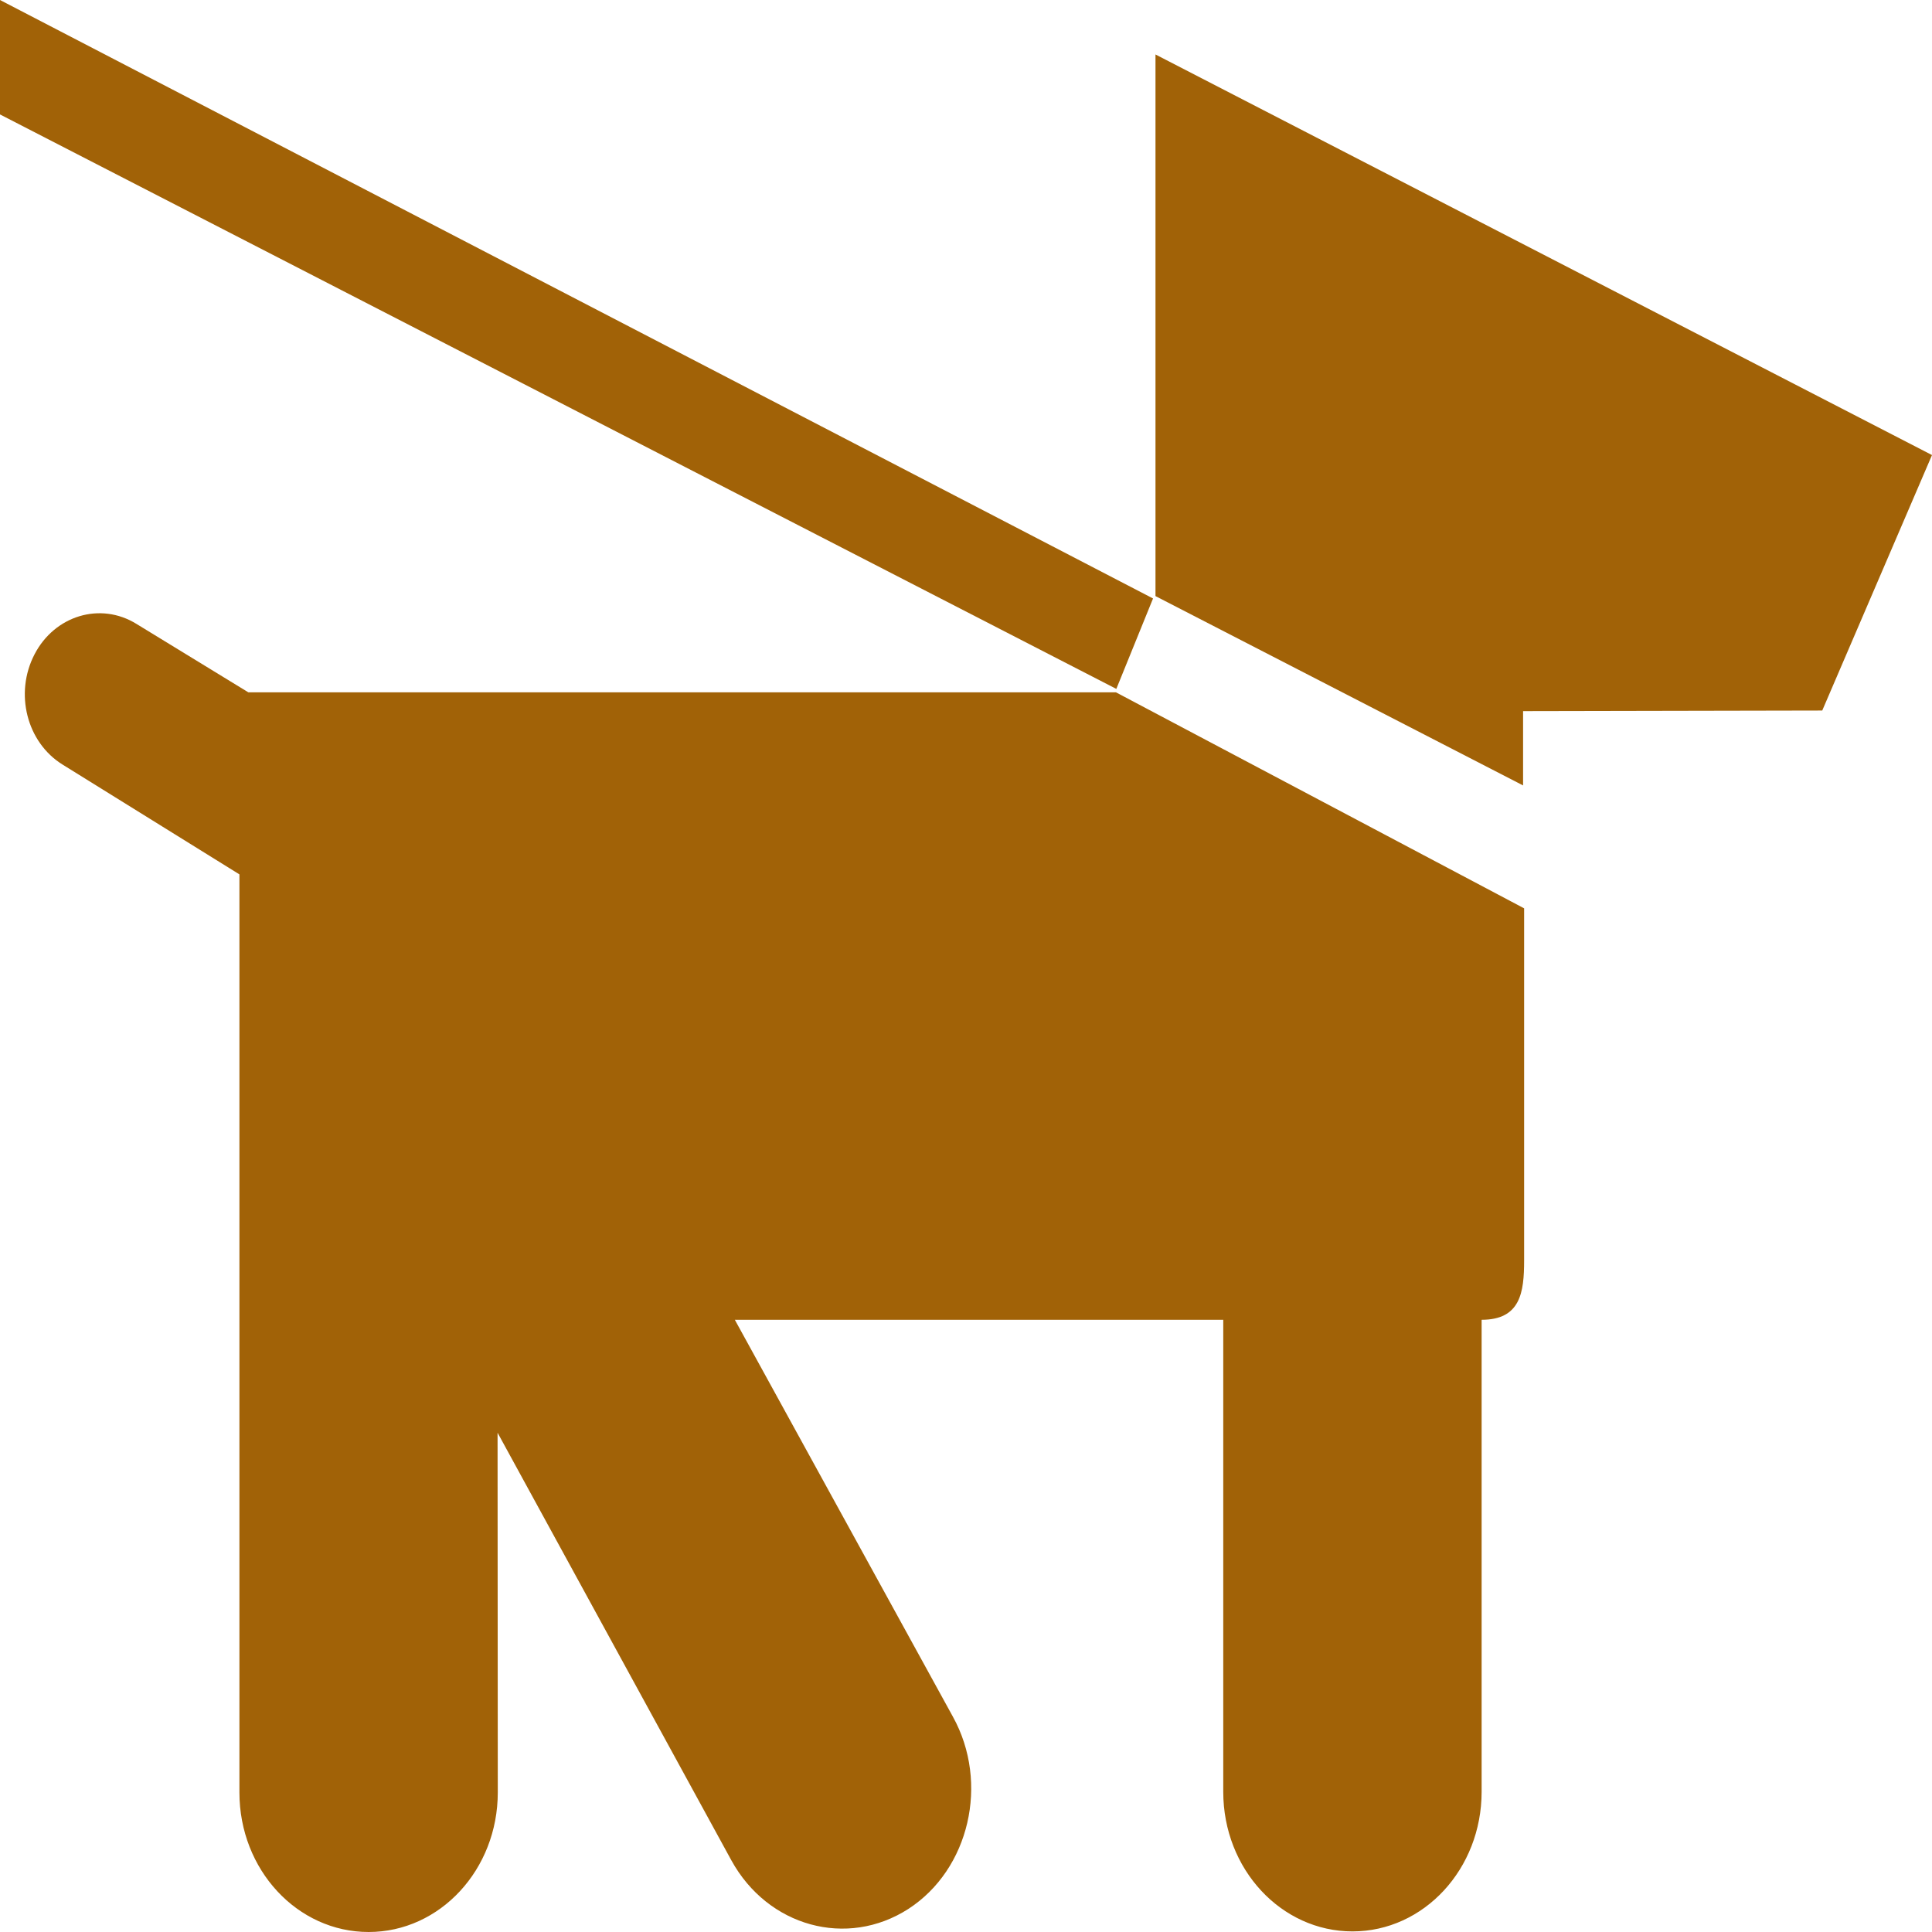 <svg width="26" height="26" viewBox="0 0 26 26" fill="none" xmlns="http://www.w3.org/2000/svg">
<path d="M15.023 9.271L0 1.54V0L15.517 8.054L15.023 9.271Z" fill="#A16207"/>
<path d="M9.889 17.761H16.462V24.113C16.462 25.153 17.241 25.992 18.201 25.992C19.161 25.992 19.939 25.153 19.939 24.113V17.761C20.463 17.761 20.511 17.391 20.511 16.962V12.224L15.018 9.317H3.342L1.836 8.396C1.352 8.097 0.737 8.282 0.465 8.805C0.192 9.329 0.359 9.991 0.843 10.29L3.222 11.767V24.122C3.222 25.161 4 26 4.961 26C5.921 26 6.699 25.161 6.699 24.122L6.696 19.281L9.842 25.035C10.333 25.929 11.399 26.221 12.225 25.689C13.046 25.157 13.316 23.995 12.825 23.105L9.889 17.761Z" fill="#A16207"/>
<path d="M15.55 8.022L20.497 10.57V9.57L24.523 9.562L26 6.124L15.55 0.733V8.022Z" fill="#A16207"/>
</svg>
